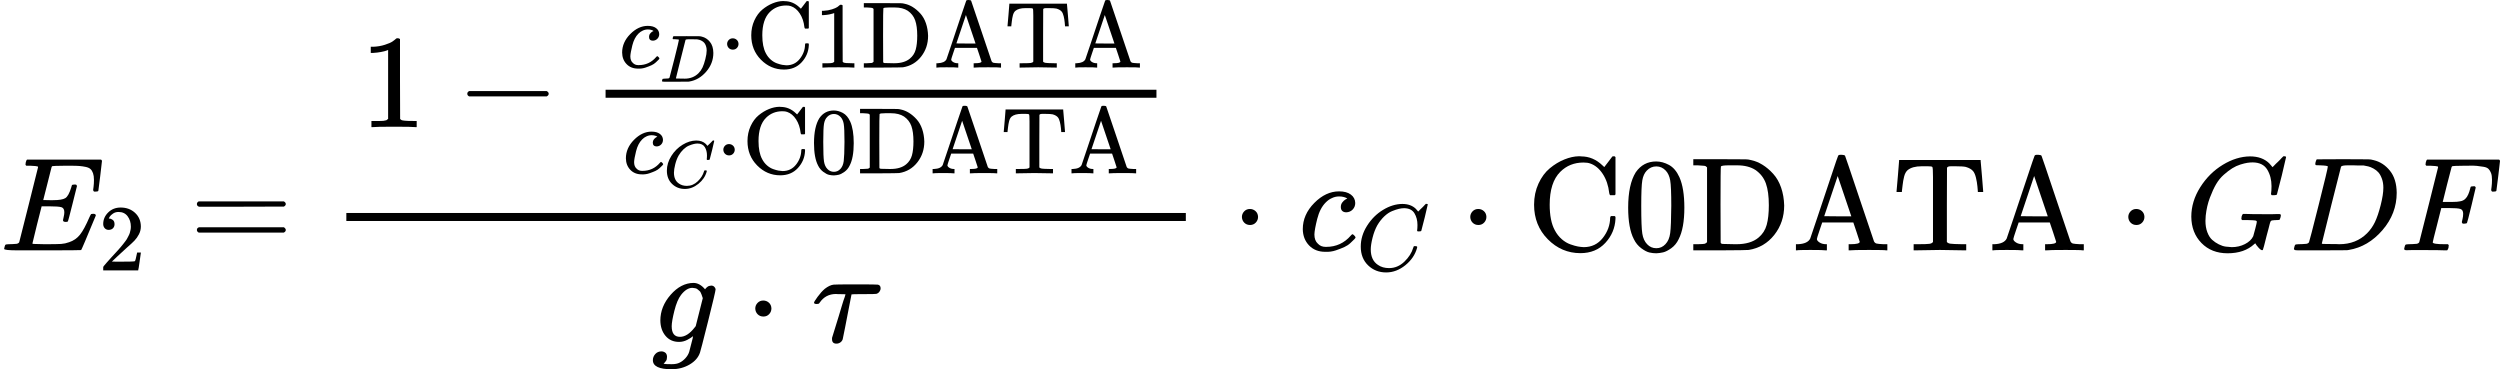 <?xml version="1.0" encoding="UTF-8" standalone="no" ?>
<svg xmlns="http://www.w3.org/2000/svg" width="508.560px" height="75.120px" viewBox="0 -1875.7 18732.1 2766.7" xmlns:xlink="http://www.w3.org/1999/xlink"><defs><path id="MJX-285-TEX-I-45" d="M492 213Q472 213 472 226Q472 230 477 250T482 285Q482 316 461 323T364 330H312Q311 328 277 192T243 52Q243 48 254 48T334 46Q428 46 458 48T518 61Q567 77 599 117T670 248Q680 270 683 272Q690 274 698 274Q718 274 718 261Q613 7 608 2Q605 0 322 0H133Q31 0 31 11Q31 13 34 25Q38 41 42 43T65 46Q92 46 125 49Q139 52 144 61Q146 66 215 342T285 622Q285 629 281 629Q273 632 228 634H197Q191 640 191 642T193 659Q197 676 203 680H757Q764 676 764 669Q764 664 751 557T737 447Q735 440 717 440H705Q698 445 698 453L701 476Q704 500 704 528Q704 558 697 578T678 609T643 625T596 632T532 634H485Q397 633 392 631Q388 629 386 622Q385 619 355 499T324 377Q347 376 372 376H398Q464 376 489 391T534 472Q538 488 540 490T557 493Q562 493 565 493T570 492T572 491T574 487T577 483L544 351Q511 218 508 216Q505 213 492 213Z"></path><path id="MJX-285-TEX-N-32" d="M109 429Q82 429 66 447T50 491Q50 562 103 614T235 666Q326 666 387 610T449 465Q449 422 429 383T381 315T301 241Q265 210 201 149L142 93L218 92Q375 92 385 97Q392 99 409 186V189H449V186Q448 183 436 95T421 3V0H50V19V31Q50 38 56 46T86 81Q115 113 136 137Q145 147 170 174T204 211T233 244T261 278T284 308T305 340T320 369T333 401T340 431T343 464Q343 527 309 573T212 619Q179 619 154 602T119 569T109 550Q109 549 114 549Q132 549 151 535T170 489Q170 464 154 447T109 429Z"></path><path id="MJX-285-TEX-N-3D" d="M56 347Q56 360 70 367H707Q722 359 722 347Q722 336 708 328L390 327H72Q56 332 56 347ZM56 153Q56 168 72 173H708Q722 163 722 153Q722 140 707 133H70Q56 140 56 153Z"></path><path id="MJX-285-TEX-N-31" d="M213 578L200 573Q186 568 160 563T102 556H83V602H102Q149 604 189 617T245 641T273 663Q275 666 285 666Q294 666 302 660V361L303 61Q310 54 315 52T339 48T401 46H427V0H416Q395 3 257 3Q121 3 100 0H88V46H114Q136 46 152 46T177 47T193 50T201 52T207 57T213 61V578Z"></path><path id="MJX-285-TEX-N-2212" d="M84 237T84 250T98 270H679Q694 262 694 250T679 230H98Q84 237 84 250Z"></path><path id="MJX-285-TEX-I-63" d="M34 159Q34 268 120 355T306 442Q362 442 394 418T427 355Q427 326 408 306T360 285Q341 285 330 295T319 325T330 359T352 380T366 386H367Q367 388 361 392T340 400T306 404Q276 404 249 390Q228 381 206 359Q162 315 142 235T121 119Q121 73 147 50Q169 26 205 26H209Q321 26 394 111Q403 121 406 121Q410 121 419 112T429 98T420 83T391 55T346 25T282 0T202 -11Q127 -11 81 37T34 159Z"></path><path id="MJX-285-TEX-I-44" d="M287 628Q287 635 230 637Q207 637 200 638T193 647Q193 655 197 667T204 682Q206 683 403 683Q570 682 590 682T630 676Q702 659 752 597T803 431Q803 275 696 151T444 3L430 1L236 0H125H72Q48 0 41 2T33 11Q33 13 36 25Q40 41 44 43T67 46Q94 46 127 49Q141 52 146 61Q149 65 218 339T287 628ZM703 469Q703 507 692 537T666 584T629 613T590 629T555 636Q553 636 541 636T512 636T479 637H436Q392 637 386 627Q384 623 313 339T242 52Q242 48 253 48T330 47Q335 47 349 47T373 46Q499 46 581 128Q617 164 640 212T683 339T703 469Z"></path><path id="MJX-285-TEX-N-22C5" d="M78 250Q78 274 95 292T138 310Q162 310 180 294T199 251Q199 226 182 208T139 190T96 207T78 250Z"></path><path id="MJX-285-TEX-N-43" d="M56 342Q56 428 89 500T174 615T283 681T391 705Q394 705 400 705T408 704Q499 704 569 636L582 624L612 663Q639 700 643 704Q644 704 647 704T653 705H657Q660 705 666 699V419L660 413H626Q620 419 619 430Q610 512 571 572T476 651Q457 658 426 658Q322 658 252 588Q173 509 173 342Q173 221 211 151Q232 111 263 84T328 45T384 29T428 24Q517 24 571 93T626 244Q626 251 632 257H660L666 251V236Q661 133 590 56T403 -21Q262 -21 159 83T56 342Z"></path><path id="MJX-285-TEX-N-44" d="M130 622Q123 629 119 631T103 634T60 637H27V683H228Q399 682 419 682T461 676Q504 667 546 641T626 573T685 470T708 336Q708 210 634 116T442 3Q429 1 228 0H27V46H60Q102 47 111 49T130 61V622ZM593 338Q593 439 571 501T493 602Q439 637 355 637H322H294Q238 637 234 628Q231 624 231 344Q231 62 232 59Q233 49 248 48T339 46H350Q456 46 515 95Q561 133 577 191T593 338Z"></path><path id="MJX-285-TEX-N-41" d="M255 0Q240 3 140 3Q48 3 39 0H32V46H47Q119 49 139 88Q140 91 192 245T295 553T348 708Q351 716 366 716H376Q396 715 400 709Q402 707 508 390L617 67Q624 54 636 51T687 46H717V0H708Q699 3 581 3Q458 3 437 0H427V46H440Q510 46 510 64Q510 66 486 138L462 209H229L209 150Q189 91 189 85Q189 72 209 59T259 46H264V0H255ZM447 255L345 557L244 256Q244 255 345 255H447Z"></path><path id="MJX-285-TEX-N-54" d="M36 443Q37 448 46 558T55 671V677H666V671Q667 666 676 556T685 443V437H645V443Q645 445 642 478T631 544T610 593Q593 614 555 625Q534 630 478 630H451H443Q417 630 414 618Q413 616 413 339V63Q420 53 439 50T528 46H558V0H545L361 3Q186 1 177 0H164V46H194Q264 46 283 49T309 63V339V550Q309 620 304 625T271 630H244H224Q154 630 119 601Q101 585 93 554T81 486T76 443V437H36V443Z"></path><path id="MJX-285-TEX-I-43" d="M50 252Q50 367 117 473T286 641T490 704Q580 704 633 653Q642 643 648 636T656 626L657 623Q660 623 684 649Q691 655 699 663T715 679T725 690L740 705H746Q760 705 760 698Q760 694 728 561Q692 422 692 421Q690 416 687 415T669 413H653Q647 419 647 422Q647 423 648 429T650 449T651 481Q651 552 619 605T510 659Q484 659 454 652T382 628T299 572T226 479Q194 422 175 346T156 222Q156 108 232 58Q280 24 350 24Q441 24 512 92T606 240Q610 253 612 255T628 257Q648 257 648 248Q648 243 647 239Q618 132 523 55T319 -22Q206 -22 128 53T50 252Z"></path><path id="MJX-285-TEX-N-30" d="M96 585Q152 666 249 666Q297 666 345 640T423 548Q460 465 460 320Q460 165 417 83Q397 41 362 16T301 -15T250 -22Q224 -22 198 -16T137 16T82 83Q39 165 39 320Q39 494 96 585ZM321 597Q291 629 250 629Q208 629 178 597Q153 571 145 525T137 333Q137 175 145 125T181 46Q209 16 250 16Q290 16 318 46Q347 76 354 130T362 333Q362 478 354 524T321 597Z"></path><path id="MJX-285-TEX-I-67" d="M311 43Q296 30 267 15T206 0Q143 0 105 45T66 160Q66 265 143 353T314 442Q361 442 401 394L404 398Q406 401 409 404T418 412T431 419T447 422Q461 422 470 413T480 394Q480 379 423 152T363 -80Q345 -134 286 -169T151 -205Q10 -205 10 -137Q10 -111 28 -91T74 -71Q89 -71 102 -80T116 -111Q116 -121 114 -130T107 -144T99 -154T92 -162L90 -164H91Q101 -167 151 -167Q189 -167 211 -155Q234 -144 254 -122T282 -75Q288 -56 298 -13Q311 35 311 43ZM384 328L380 339Q377 350 375 354T369 368T359 382T346 393T328 402T306 405Q262 405 221 352Q191 313 171 233T151 117Q151 38 213 38Q269 38 323 108L331 118L384 328Z"></path><path id="MJX-285-TEX-I-3C4" d="M39 284Q18 284 18 294Q18 301 45 338T99 398Q134 425 164 429Q170 431 332 431Q492 431 497 429Q517 424 517 402Q517 388 508 376T485 360Q479 358 389 358T299 356Q298 355 283 274T251 109T233 20Q228 5 215 -4T186 -13Q153 -13 153 20V30L203 192Q214 228 227 272T248 336L254 357Q254 358 208 358Q206 358 197 358T183 359Q105 359 61 295Q56 287 53 286T39 284Z"></path><path id="MJX-285-TEX-I-47" d="M50 252Q50 367 117 473T286 641T490 704Q580 704 633 653Q642 643 648 636T656 626L657 623Q660 623 684 649Q691 655 699 663T715 679T725 690L740 705H746Q760 705 760 698Q760 694 728 561Q692 422 692 421Q690 416 687 415T669 413H653Q647 419 647 422Q647 423 648 429T650 449T651 481Q651 552 619 605T510 659Q492 659 471 656T418 643T357 615T294 567T236 496T189 394T158 260Q156 242 156 221Q156 173 170 136T206 79T256 45T308 28T353 24Q407 24 452 47T514 106Q517 114 529 161T541 214Q541 222 528 224T468 227H431Q425 233 425 235T427 254Q431 267 437 273H454Q494 271 594 271Q634 271 659 271T695 272T707 272Q721 272 721 263Q721 261 719 249Q714 230 709 228Q706 227 694 227Q674 227 653 224Q646 221 643 215T629 164Q620 131 614 108Q589 6 586 3Q584 1 581 1Q571 1 553 21T530 52Q530 53 528 52T522 47Q448 -22 322 -22Q201 -22 126 55T50 252Z"></path><path id="MJX-285-TEX-I-46" d="M48 1Q31 1 31 11Q31 13 34 25Q38 41 42 43T65 46Q92 46 125 49Q139 52 144 61Q146 66 215 342T285 622Q285 629 281 629Q273 632 228 634H197Q191 640 191 642T193 659Q197 676 203 680H742Q749 676 749 669Q749 664 736 557T722 447Q720 440 702 440H690Q683 445 683 453Q683 454 686 477T689 530Q689 560 682 579T663 610T626 626T575 633T503 634H480Q398 633 393 631Q388 629 386 623Q385 622 352 492L320 363H375Q378 363 398 363T426 364T448 367T472 374T489 386Q502 398 511 419T524 457T529 475Q532 480 548 480H560Q567 475 567 470Q567 467 536 339T502 207Q500 200 482 200H470Q463 206 463 212Q463 215 468 234T473 274Q473 303 453 310T364 317H309L277 190Q245 66 245 60Q245 46 334 46H359Q365 40 365 39T363 19Q359 6 353 0H336Q295 2 185 2Q120 2 86 2T48 1Z"></path></defs><g stroke="currentColor" fill="currentColor" stroke-width="0" transform="matrix(1 0 0 -1 0 0)"><g data-mml-node="math"><g data-mml-node="msub"><g data-mml-node="mi"><use xlink:href="#MJX-285-TEX-I-45"></use></g><g data-mml-node="mn" transform="translate(738, -150) scale(0.707)"><use xlink:href="#MJX-285-TEX-N-32"></use></g></g><g data-mml-node="mo" transform="translate(1419.3, 0)"><use xlink:href="#MJX-285-TEX-N-3D"></use></g><g data-mml-node="mfrac" transform="translate(2475.1, 0)"><g data-mml-node="mrow" transform="translate(220, 923.4)"><g data-mml-node="mn"><use xlink:href="#MJX-285-TEX-N-31"></use></g><g data-mml-node="mo" transform="translate(722.2, 0)"><use xlink:href="#MJX-285-TEX-N-2212"></use></g><g data-mml-node="mfrac" transform="translate(1722.4, 0)"><g data-mml-node="mrow" transform="translate(220, 446.1) scale(0.707)"><g data-mml-node="msub"><g data-mml-node="mi"><use xlink:href="#MJX-285-TEX-I-63"></use></g><g data-mml-node="mi" transform="translate(433, -150) scale(0.707)"><use xlink:href="#MJX-285-TEX-I-44"></use></g></g><g data-mml-node="mo" transform="translate(1068.5, 0)"><use xlink:href="#MJX-285-TEX-N-22C5"></use></g><g data-mml-node="mtext" transform="translate(1346.5, 0)"><use xlink:href="#MJX-285-TEX-N-43"></use><use xlink:href="#MJX-285-TEX-N-31" transform="translate(722, 0)"></use><use xlink:href="#MJX-285-TEX-N-44" transform="translate(1222, 0)"></use><use xlink:href="#MJX-285-TEX-N-41" transform="translate(1986, 0)"></use><use xlink:href="#MJX-285-TEX-N-54" transform="translate(2736, 0)"></use><use xlink:href="#MJX-285-TEX-N-41" transform="translate(3458, 0)"></use></g></g><g data-mml-node="mrow" transform="translate(248.2, -346.3) scale(0.707)"><g data-mml-node="msub"><g data-mml-node="mi"><use xlink:href="#MJX-285-TEX-I-63"></use></g><g data-mml-node="mi" transform="translate(433, -150) scale(0.707)"><use xlink:href="#MJX-285-TEX-I-43"></use></g></g><g data-mml-node="mo" transform="translate(988.6, 0)"><use xlink:href="#MJX-285-TEX-N-22C5"></use></g><g data-mml-node="mtext" transform="translate(1266.6, 0)"><use xlink:href="#MJX-285-TEX-N-43"></use><use xlink:href="#MJX-285-TEX-N-30" transform="translate(722, 0)"></use><use xlink:href="#MJX-285-TEX-N-44" transform="translate(1222, 0)"></use><use xlink:href="#MJX-285-TEX-N-41" transform="translate(1986, 0)"></use><use xlink:href="#MJX-285-TEX-N-54" transform="translate(2736, 0)"></use><use xlink:href="#MJX-285-TEX-N-41" transform="translate(3458, 0)"></use></g></g><rect width="4127.6" height="60" x="120" y="220"></rect></g></g><g data-mml-node="mrow" transform="translate(2406.8, -686)"><g data-mml-node="mi"><use xlink:href="#MJX-285-TEX-I-67"></use></g><g data-mml-node="mo" transform="translate(699.2, 0)"><use xlink:href="#MJX-285-TEX-N-22C5"></use></g><g data-mml-node="mi" transform="translate(1199.4, 0)"><use xlink:href="#MJX-285-TEX-I-3C4"></use></g></g><rect width="6290.1" height="60" x="120" y="220"></rect></g><g data-mml-node="mo" transform="translate(9227.4, 0)"><use xlink:href="#MJX-285-TEX-N-22C5"></use></g><g data-mml-node="msub" transform="translate(9727.6, 0)"><g data-mml-node="mi"><use xlink:href="#MJX-285-TEX-I-63"></use></g><g data-mml-node="mi" transform="translate(433, -150) scale(0.707)"><use xlink:href="#MJX-285-TEX-I-43"></use></g></g><g data-mml-node="mo" transform="translate(10938.4, 0)"><use xlink:href="#MJX-285-TEX-N-22C5"></use></g><g data-mml-node="mtext" transform="translate(11438.6, 0)"><use xlink:href="#MJX-285-TEX-N-43"></use><use xlink:href="#MJX-285-TEX-N-30" transform="translate(722, 0)"></use><use xlink:href="#MJX-285-TEX-N-44" transform="translate(1222, 0)"></use><use xlink:href="#MJX-285-TEX-N-41" transform="translate(1986, 0)"></use><use xlink:href="#MJX-285-TEX-N-54" transform="translate(2736, 0)"></use><use xlink:href="#MJX-285-TEX-N-41" transform="translate(3458, 0)"></use></g><g data-mml-node="mo" transform="translate(15868.9, 0)"><use xlink:href="#MJX-285-TEX-N-22C5"></use></g><g data-mml-node="mi" transform="translate(16369.1, 0)"><use xlink:href="#MJX-285-TEX-I-47"></use></g><g data-mml-node="mi" transform="translate(17155.1, 0)"><use xlink:href="#MJX-285-TEX-I-44"></use></g><g data-mml-node="mi" transform="translate(17983.1, 0)"><use xlink:href="#MJX-285-TEX-I-46"></use></g></g></g></svg>